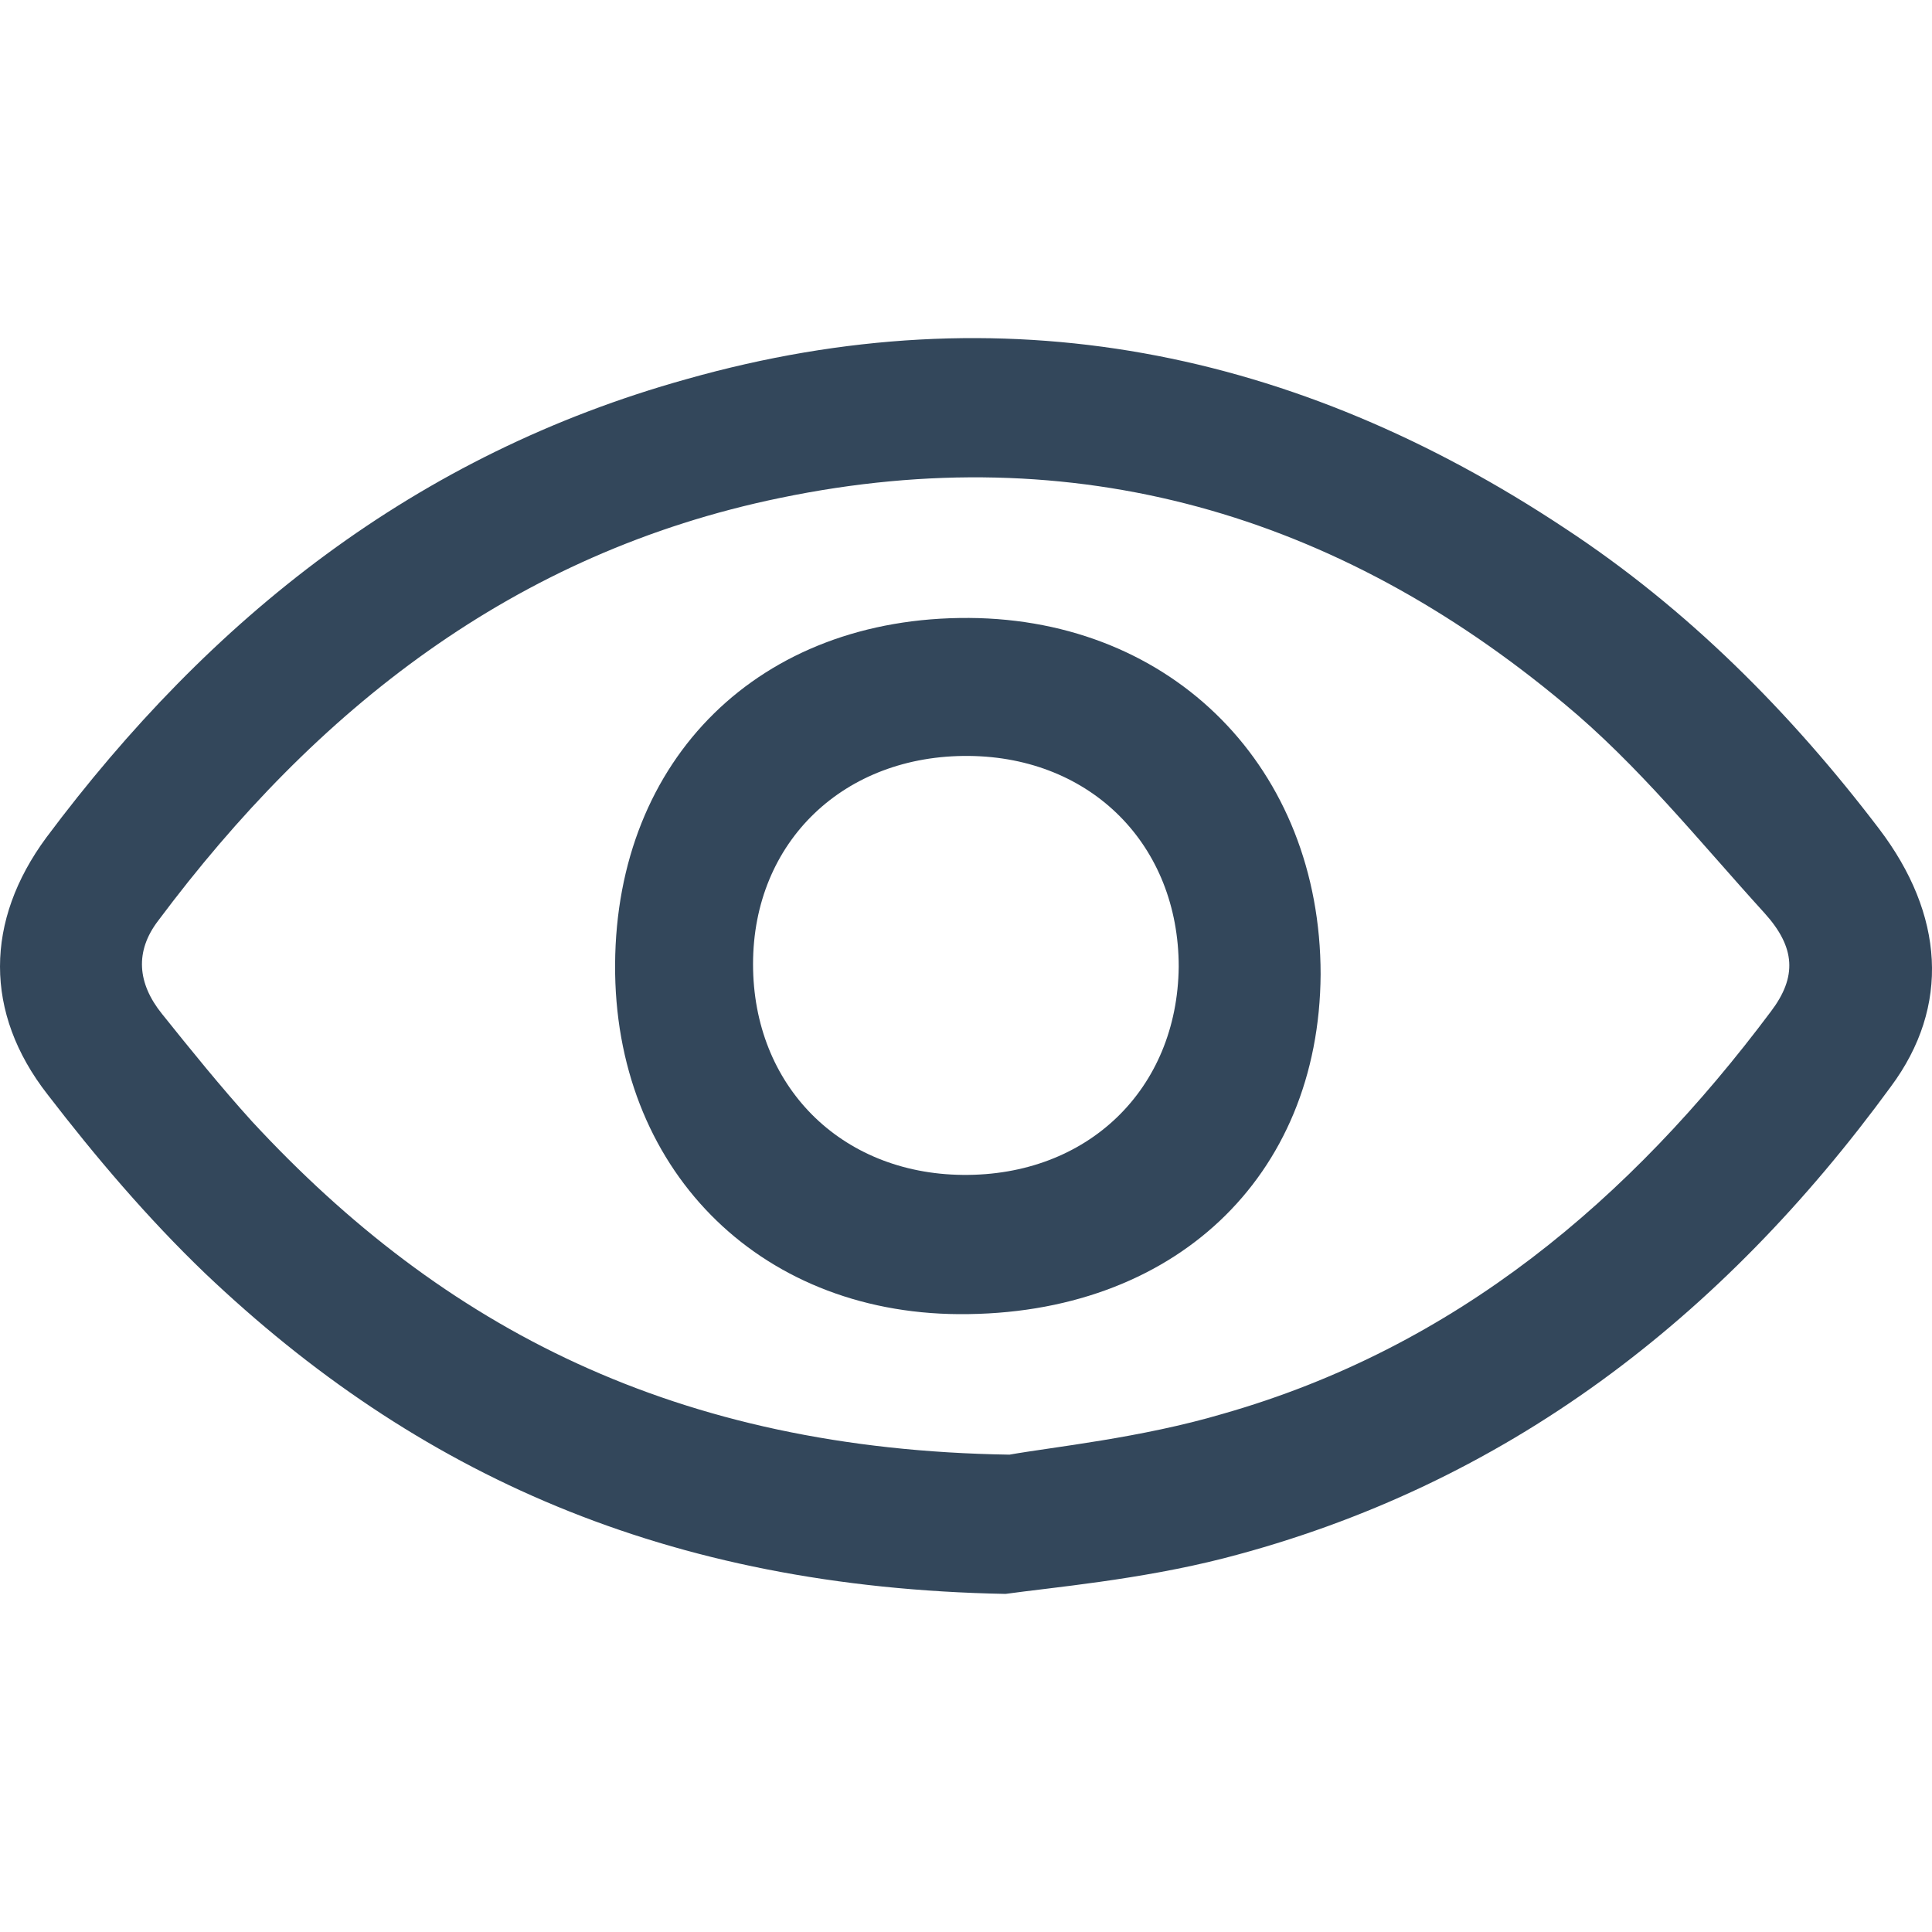 <svg width="40" height="40" viewBox="0 0 40 40" fill="none" xmlns="http://www.w3.org/2000/svg">
<g id="Group 1000009864">
<rect id="Rectangle 18589" width="40" height="40" fill="white"/>
<g id="Group">
<path id="Vector" d="M20.819 33C13.785 32.868 8.611 30.514 4.245 26.362C3.059 25.224 1.981 23.955 0.984 22.659C-0.337 20.966 -0.31 19.062 0.957 17.343C4.353 12.794 8.611 9.409 14.216 7.849C20.765 5.997 26.829 7.24 32.408 10.943C34.942 12.609 37.071 14.751 38.903 17.158C40.251 18.93 40.386 20.834 39.146 22.5C35.669 27.261 31.195 30.752 25.347 32.26C23.595 32.709 21.763 32.868 20.819 33ZM20.9 30.117C21.79 29.959 23.622 29.773 25.32 29.271C30.144 27.896 33.756 24.828 36.666 20.94C37.206 20.226 37.178 19.618 36.532 18.904C35.184 17.422 33.917 15.836 32.381 14.566C27.692 10.652 22.275 9.039 16.157 10.308C10.632 11.445 6.536 14.698 3.275 19.062C2.789 19.697 2.843 20.358 3.355 20.993C3.948 21.733 4.568 22.5 5.215 23.215C9.177 27.499 14.001 30.011 20.9 30.117Z" fill="#33475B"/>
<path id="Vector_2" d="M12.735 19.962C12.761 15.704 15.726 12.768 20.065 12.794C24.296 12.821 27.342 15.915 27.342 20.173C27.315 24.378 24.296 27.235 19.849 27.208C15.672 27.182 12.708 24.167 12.735 19.962ZM24.404 20.015C24.404 17.502 22.599 15.677 20.065 15.651C17.478 15.624 15.591 17.423 15.591 19.962C15.591 22.474 17.397 24.299 19.93 24.325C22.518 24.352 24.377 22.553 24.404 20.015Z" fill="#33475B"/>
</g>
</g>
</svg>
